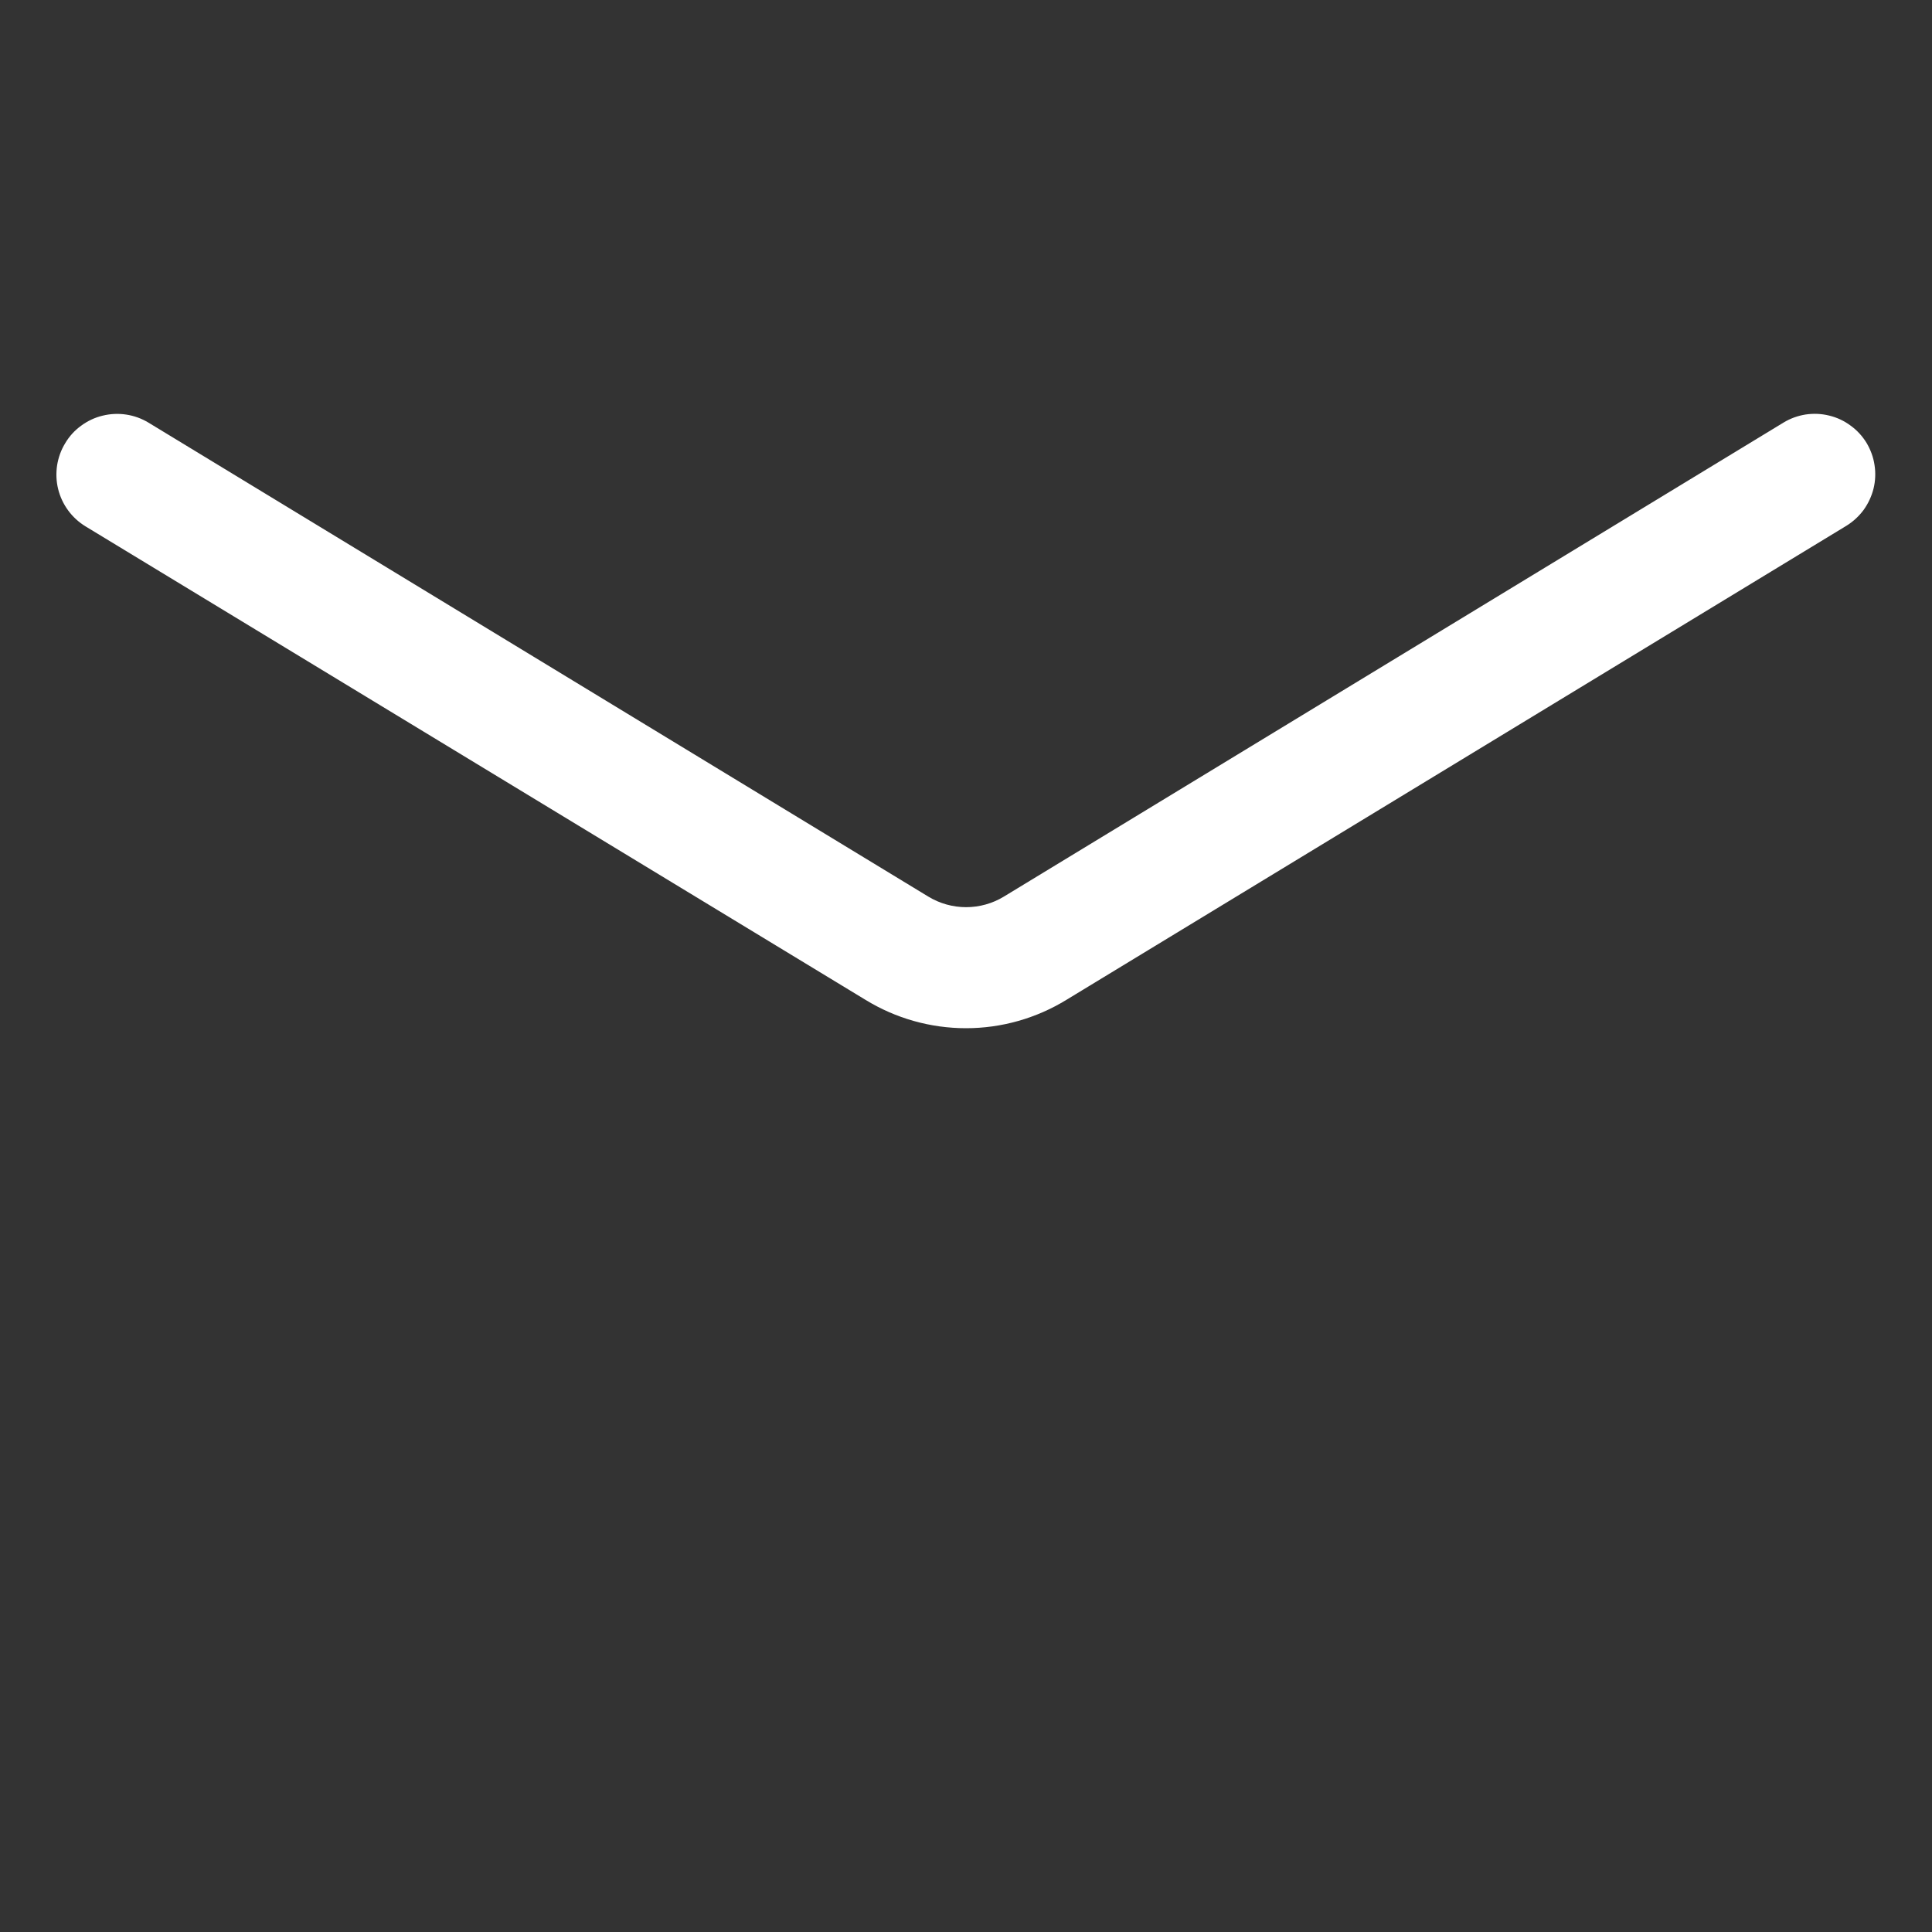 <svg
                  className="fill-current"
                  width="20"
                  height="20"
                  viewBox="0 0 20 20"
                  fill="white"
                  xmlns="http://www.w3.org/2000/svg"
                >
                  <rect x="0" y="0" width="20" height="20" fill="#333333" stroke="none"/>
                  <path
                    d="M17.812 16.666H2.188C1.69 16.666 1.213 16.468 0.862 16.116C0.51 15.765 0.312 15.288 0.312 14.791V5.209C0.312 4.712 0.51 4.235 0.862 3.884C1.213 3.532 1.69 3.334 2.188 3.334H17.812C18.31 3.334 18.787 3.532 19.138 3.884C19.49 4.235 19.688 4.712 19.688 5.209V14.791C19.688 15.288 19.49 15.765 19.138 16.116C18.787 16.468 18.31 16.666 17.812 16.666ZM2.188 4.584C2.022 4.584 1.863 4.65 1.746 4.767C1.628 4.885 1.562 5.044 1.562 5.209V14.791C1.562 14.956 1.628 15.115 1.746 15.232C1.863 15.35 2.022 15.416 2.188 15.416H17.812C17.978 15.416 18.137 15.35 18.254 15.232C18.372 15.115 18.438 14.956 18.438 14.791V5.209C18.438 5.044 18.372 4.885 18.254 4.767C18.137 4.65 17.978 4.584 17.812 4.584H2.188Z"
                    fill=""
                  />
                  <path
                    d="M10 10.644C9.632 10.644 9.272 10.542 8.959 10.35L0.887 5.45C0.745 5.364 0.642 5.225 0.602 5.063C0.582 4.983 0.579 4.899 0.591 4.818C0.604 4.736 0.632 4.658 0.675 4.588C0.717 4.517 0.773 4.455 0.84 4.407C0.906 4.358 0.982 4.322 1.062 4.303C1.224 4.263 1.395 4.289 1.537 4.375L9.609 9.281C9.727 9.353 9.863 9.391 10.001 9.391C10.139 9.391 10.275 9.353 10.393 9.281L18.462 4.375C18.532 4.332 18.61 4.304 18.691 4.291C18.773 4.279 18.855 4.282 18.935 4.302C19.015 4.321 19.09 4.356 19.156 4.405C19.223 4.453 19.279 4.514 19.322 4.584C19.364 4.655 19.393 4.732 19.405 4.814C19.418 4.895 19.414 4.978 19.395 5.057C19.375 5.137 19.34 5.212 19.292 5.279C19.243 5.345 19.182 5.401 19.112 5.444L11.04 10.35C10.727 10.542 10.367 10.644 10 10.644Z"
                    fill="white"
                  />
                </svg>